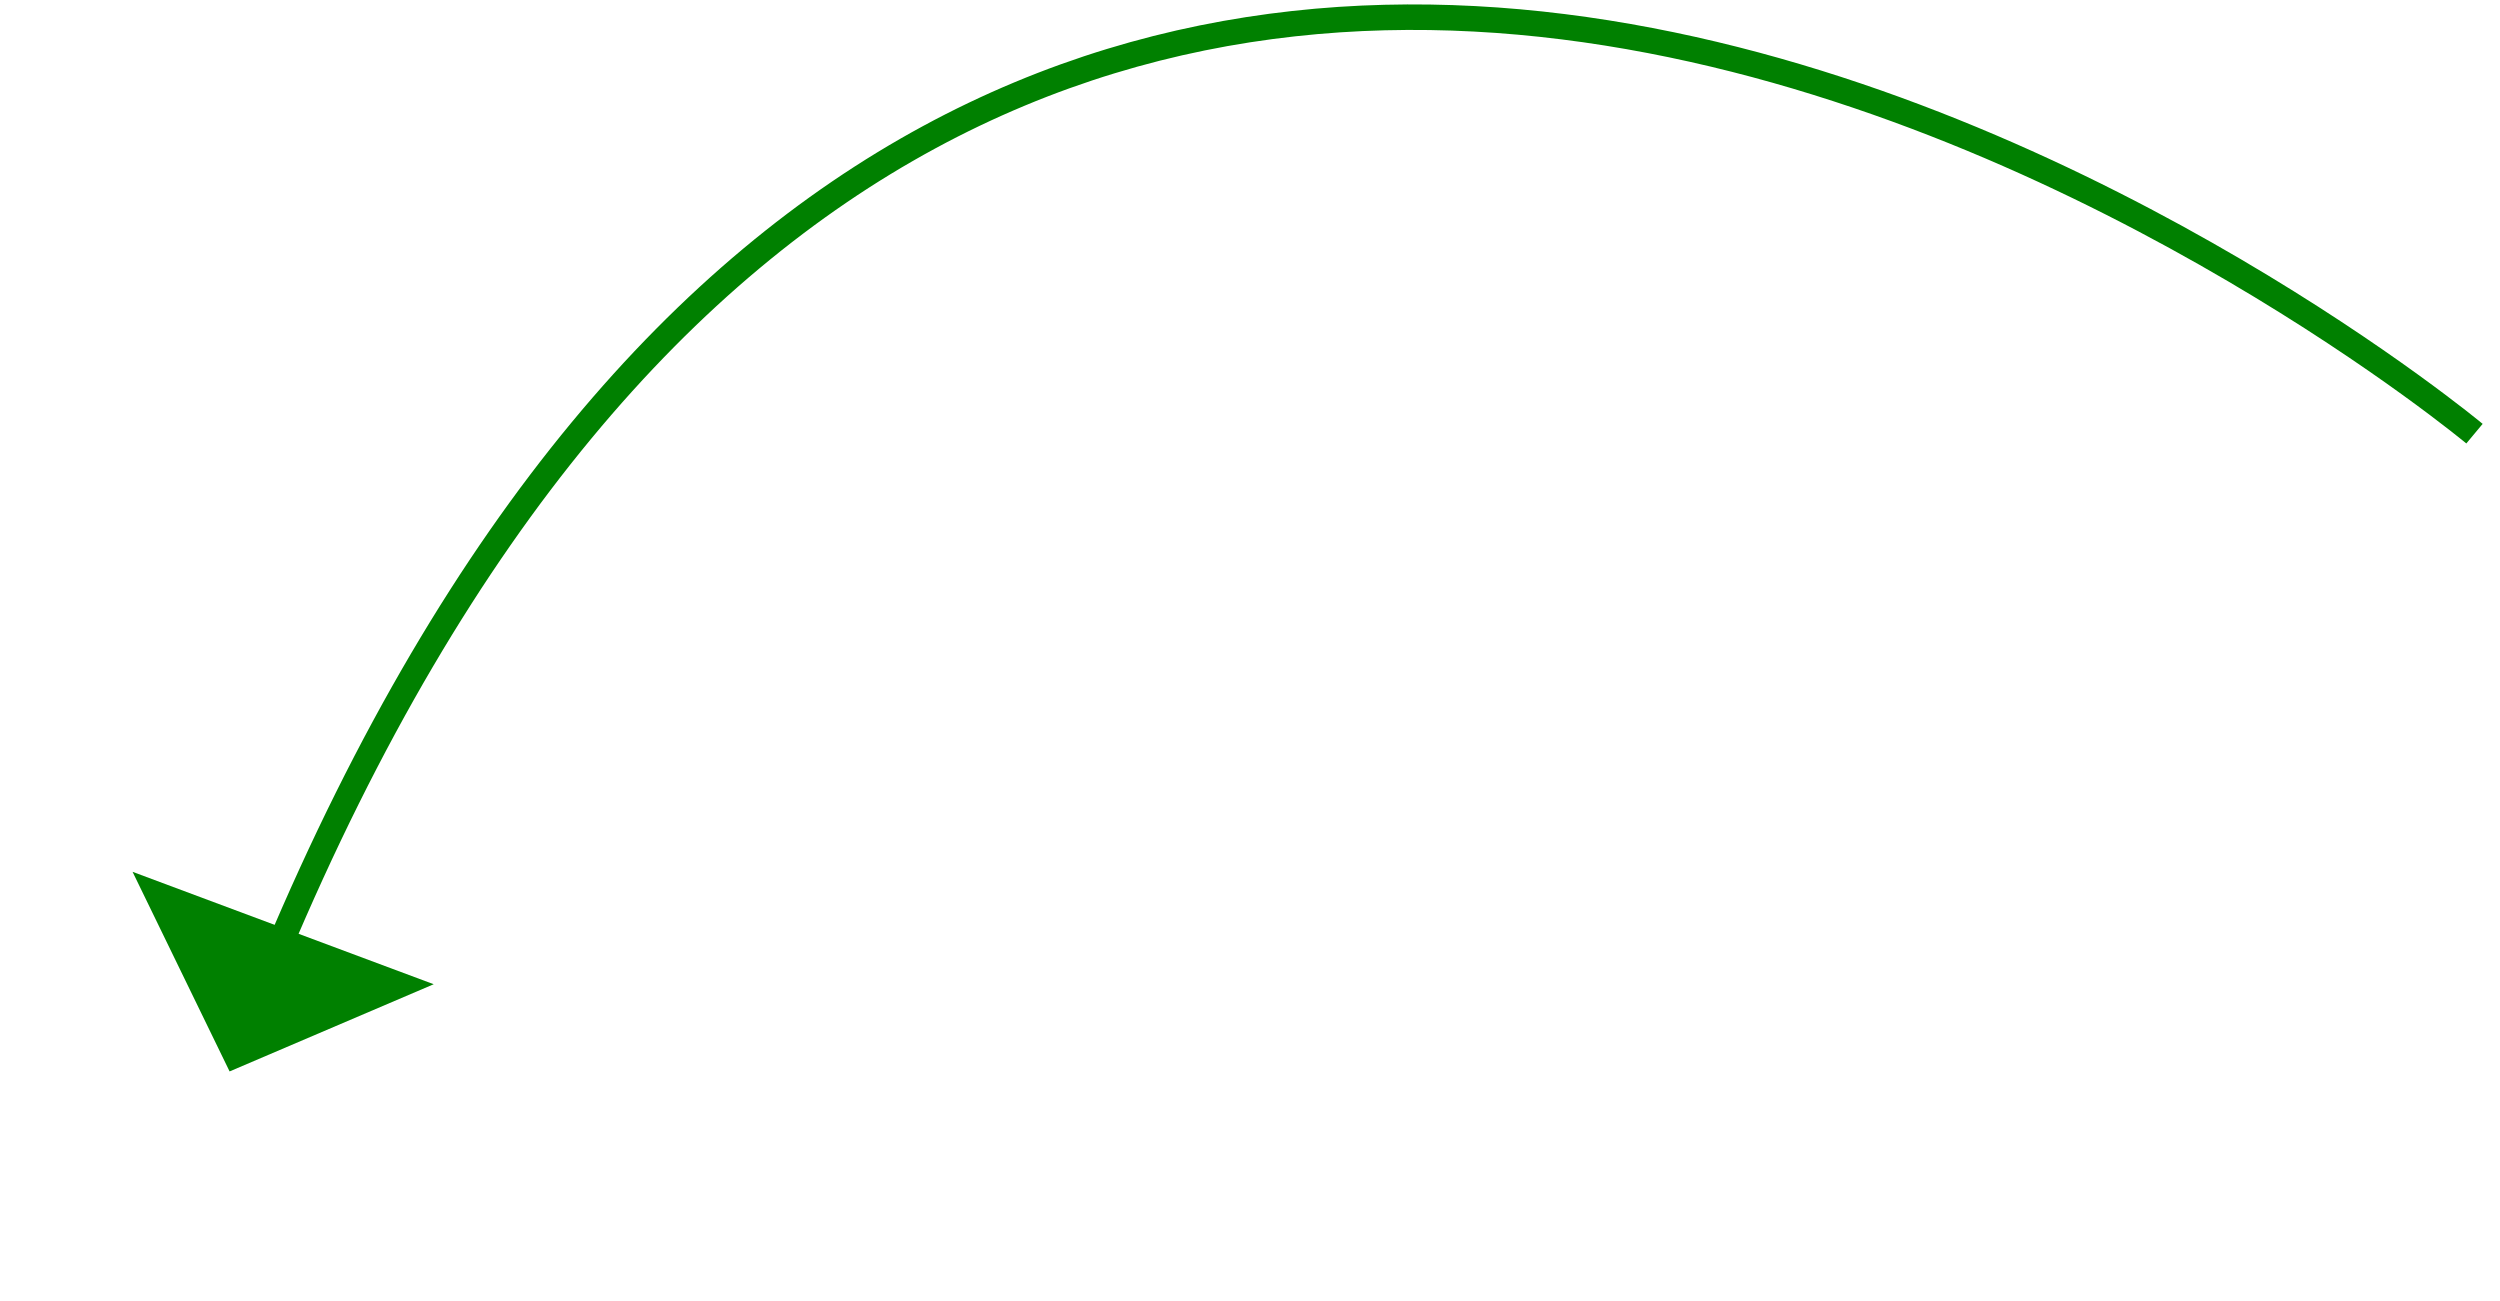 ﻿<?xml version="1.0" encoding="utf-8"?>
<svg version="1.1" xmlns:xlink="http://www.w3.org/1999/xlink" width="98px" height="51px" xmlns="http://www.w3.org/2000/svg">
  <g transform="matrix(1 0 0 1 -998 -3793 )">
    <path d="M 88 17  C 88 17  30.542 -30.881  1.842 37.352  " stroke-width="1" stroke="#008000" fill="none" transform="matrix(1 0 0 1 1007 3793 )" />
    <path d="M -3.804 34.175  L 0 42  L 8.001 38.582  L -3.804 34.175  Z " fill-rule="nonzero" fill="#008000" stroke="none" transform="matrix(1 0 0 1 1007 3793 )" />
  </g>
</svg>